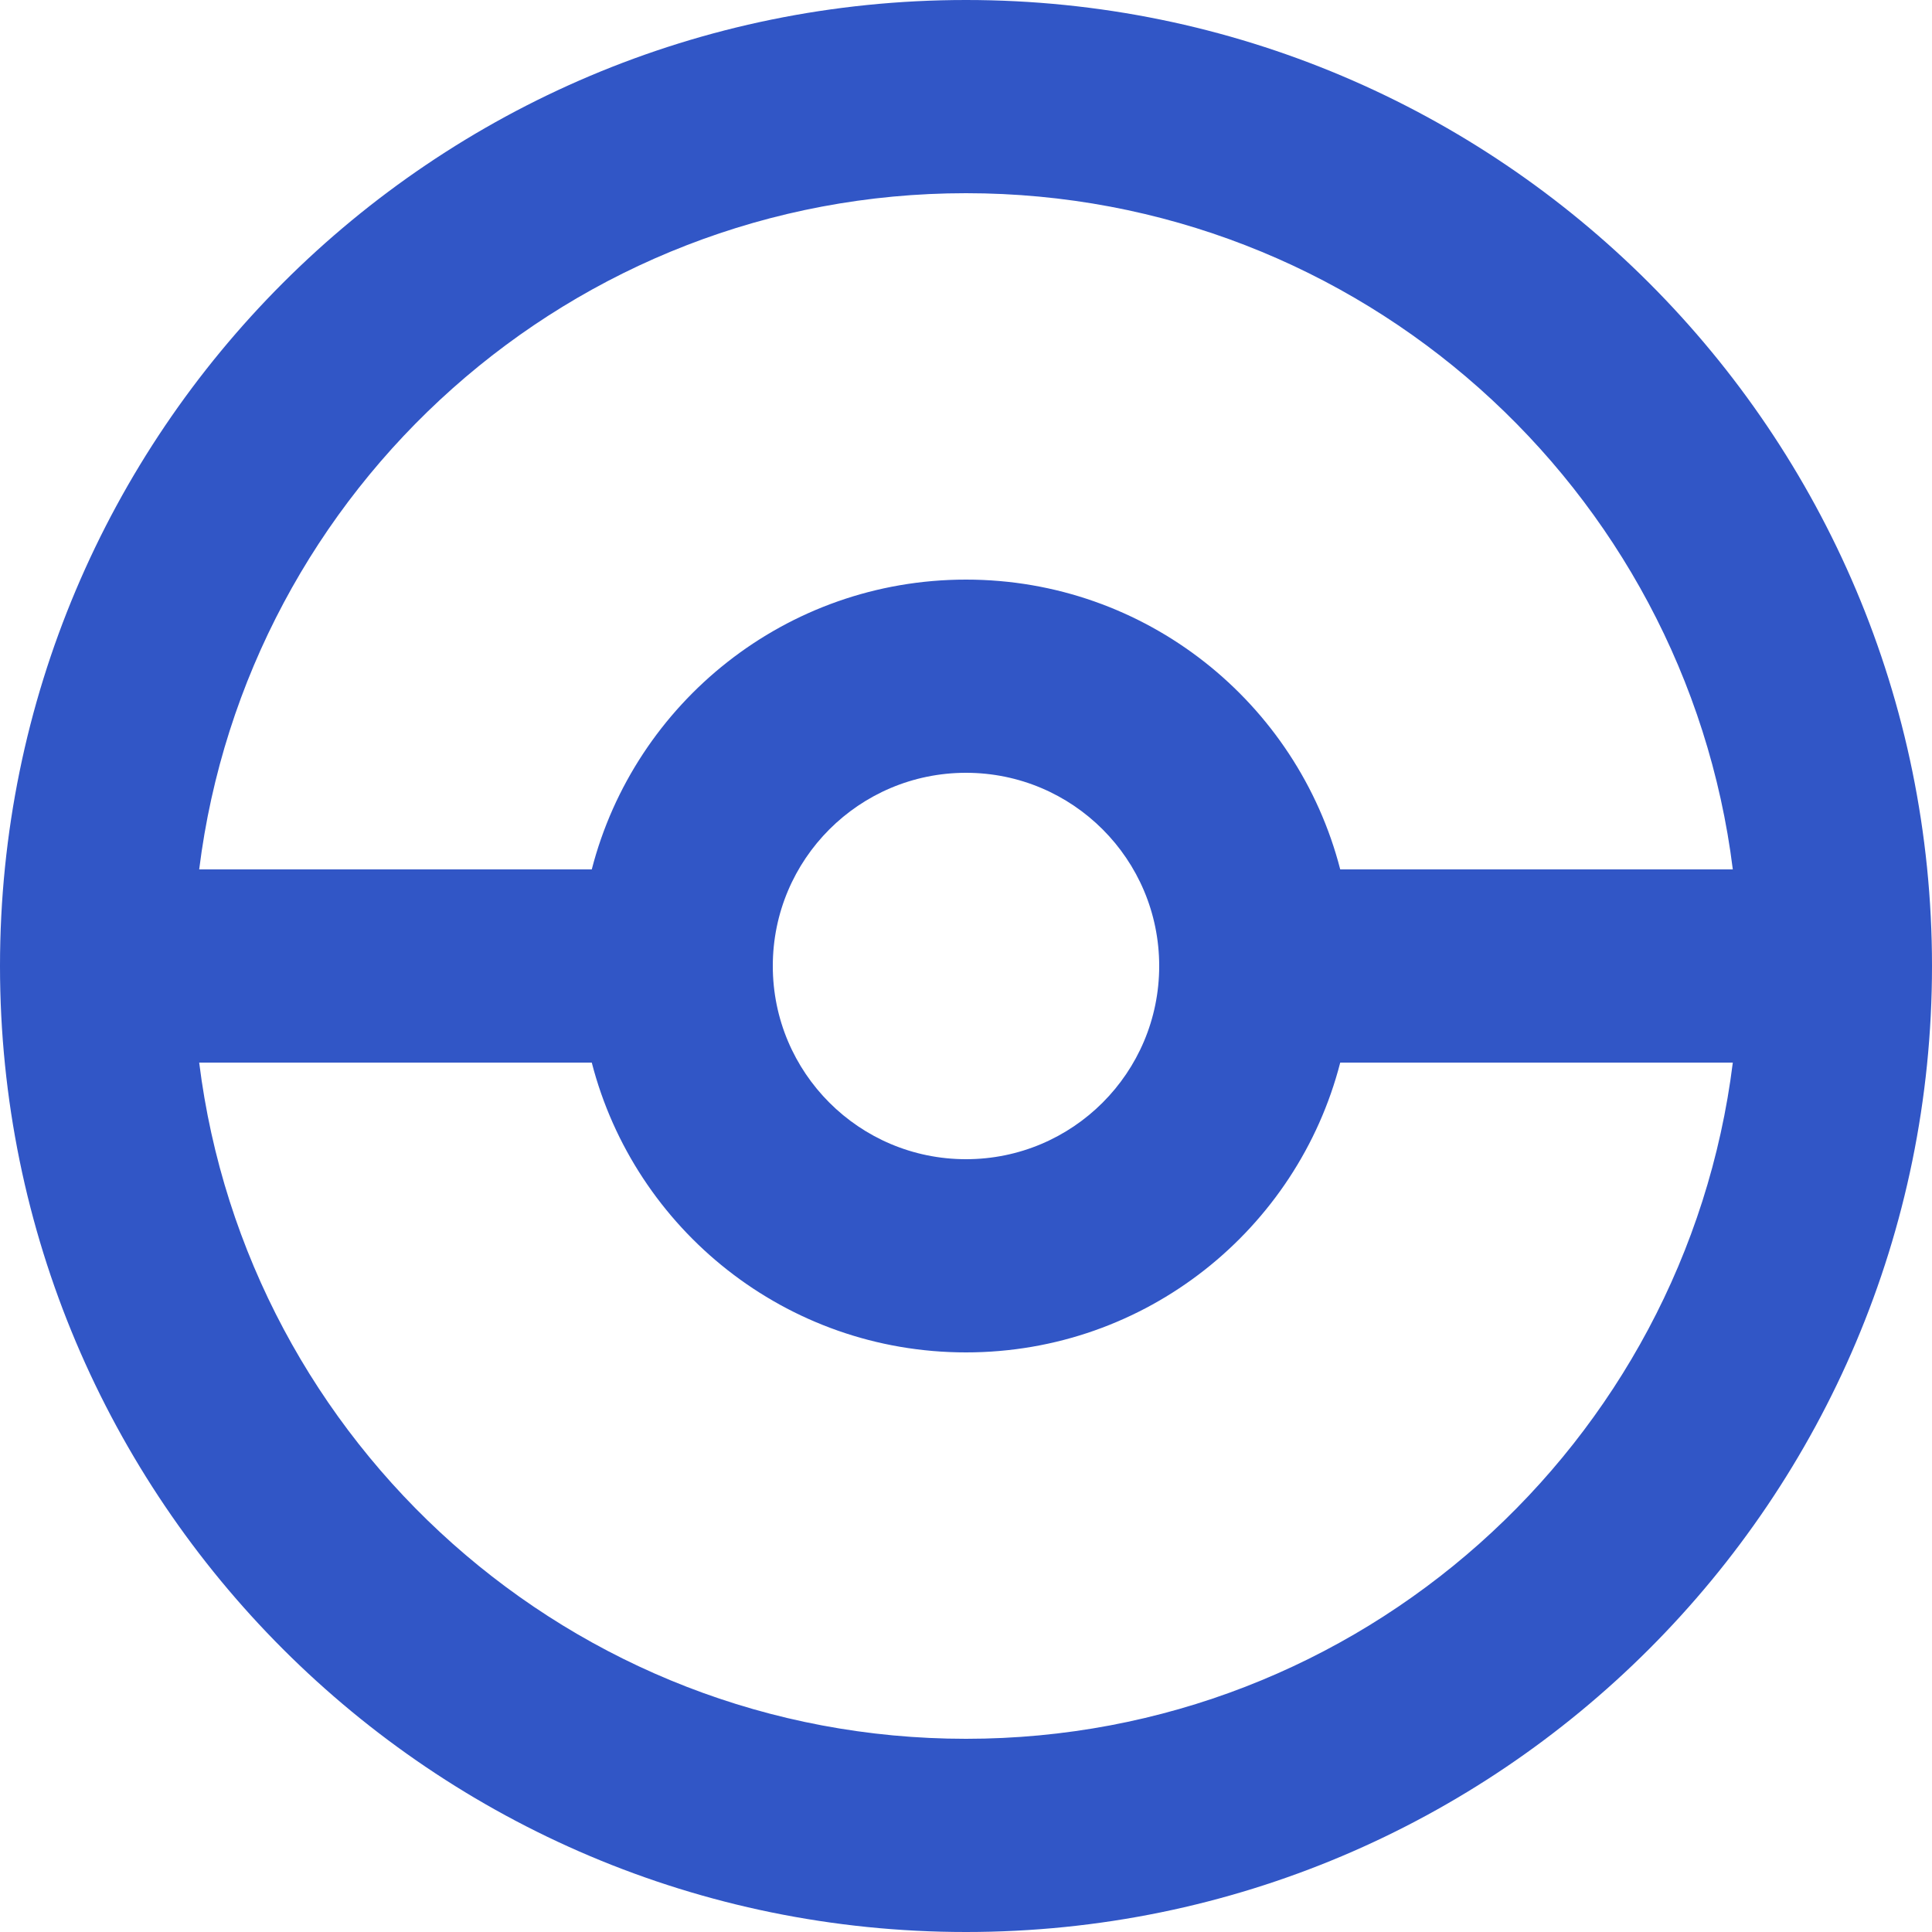 <svg width="20" height="20" viewBox="0 0 20 20" fill="none" xmlns="http://www.w3.org/2000/svg">
<path fill-rule="evenodd" clip-rule="evenodd" d="M20 10C20 15.523 15.523 20 10 20C4.477 20 0 15.523 0 10C0 4.477 4.477 0 10 0C15.523 0 20 4.477 20 10ZM17.938 11C17.446 14.946 14.08 18 10 18C5.92 18 2.554 14.946 2.062 11H6.126C6.57 12.725 8.136 14 10 14C11.864 14 13.43 12.725 13.874 11H17.938ZM17.938 9H13.874C13.43 7.275 11.864 6 10 6C8.136 6 6.57 7.275 6.126 9H2.062C2.554 5.054 5.92 2 10 2C14.08 2 17.446 5.054 17.938 9ZM12 10C12 11.105 11.105 12 10 12C8.895 12 8 11.105 8 10C8 8.895 8.895 8 10 8C11.105 8 12 8.895 12 10Z" fill="#3156C6"/>
</svg>

